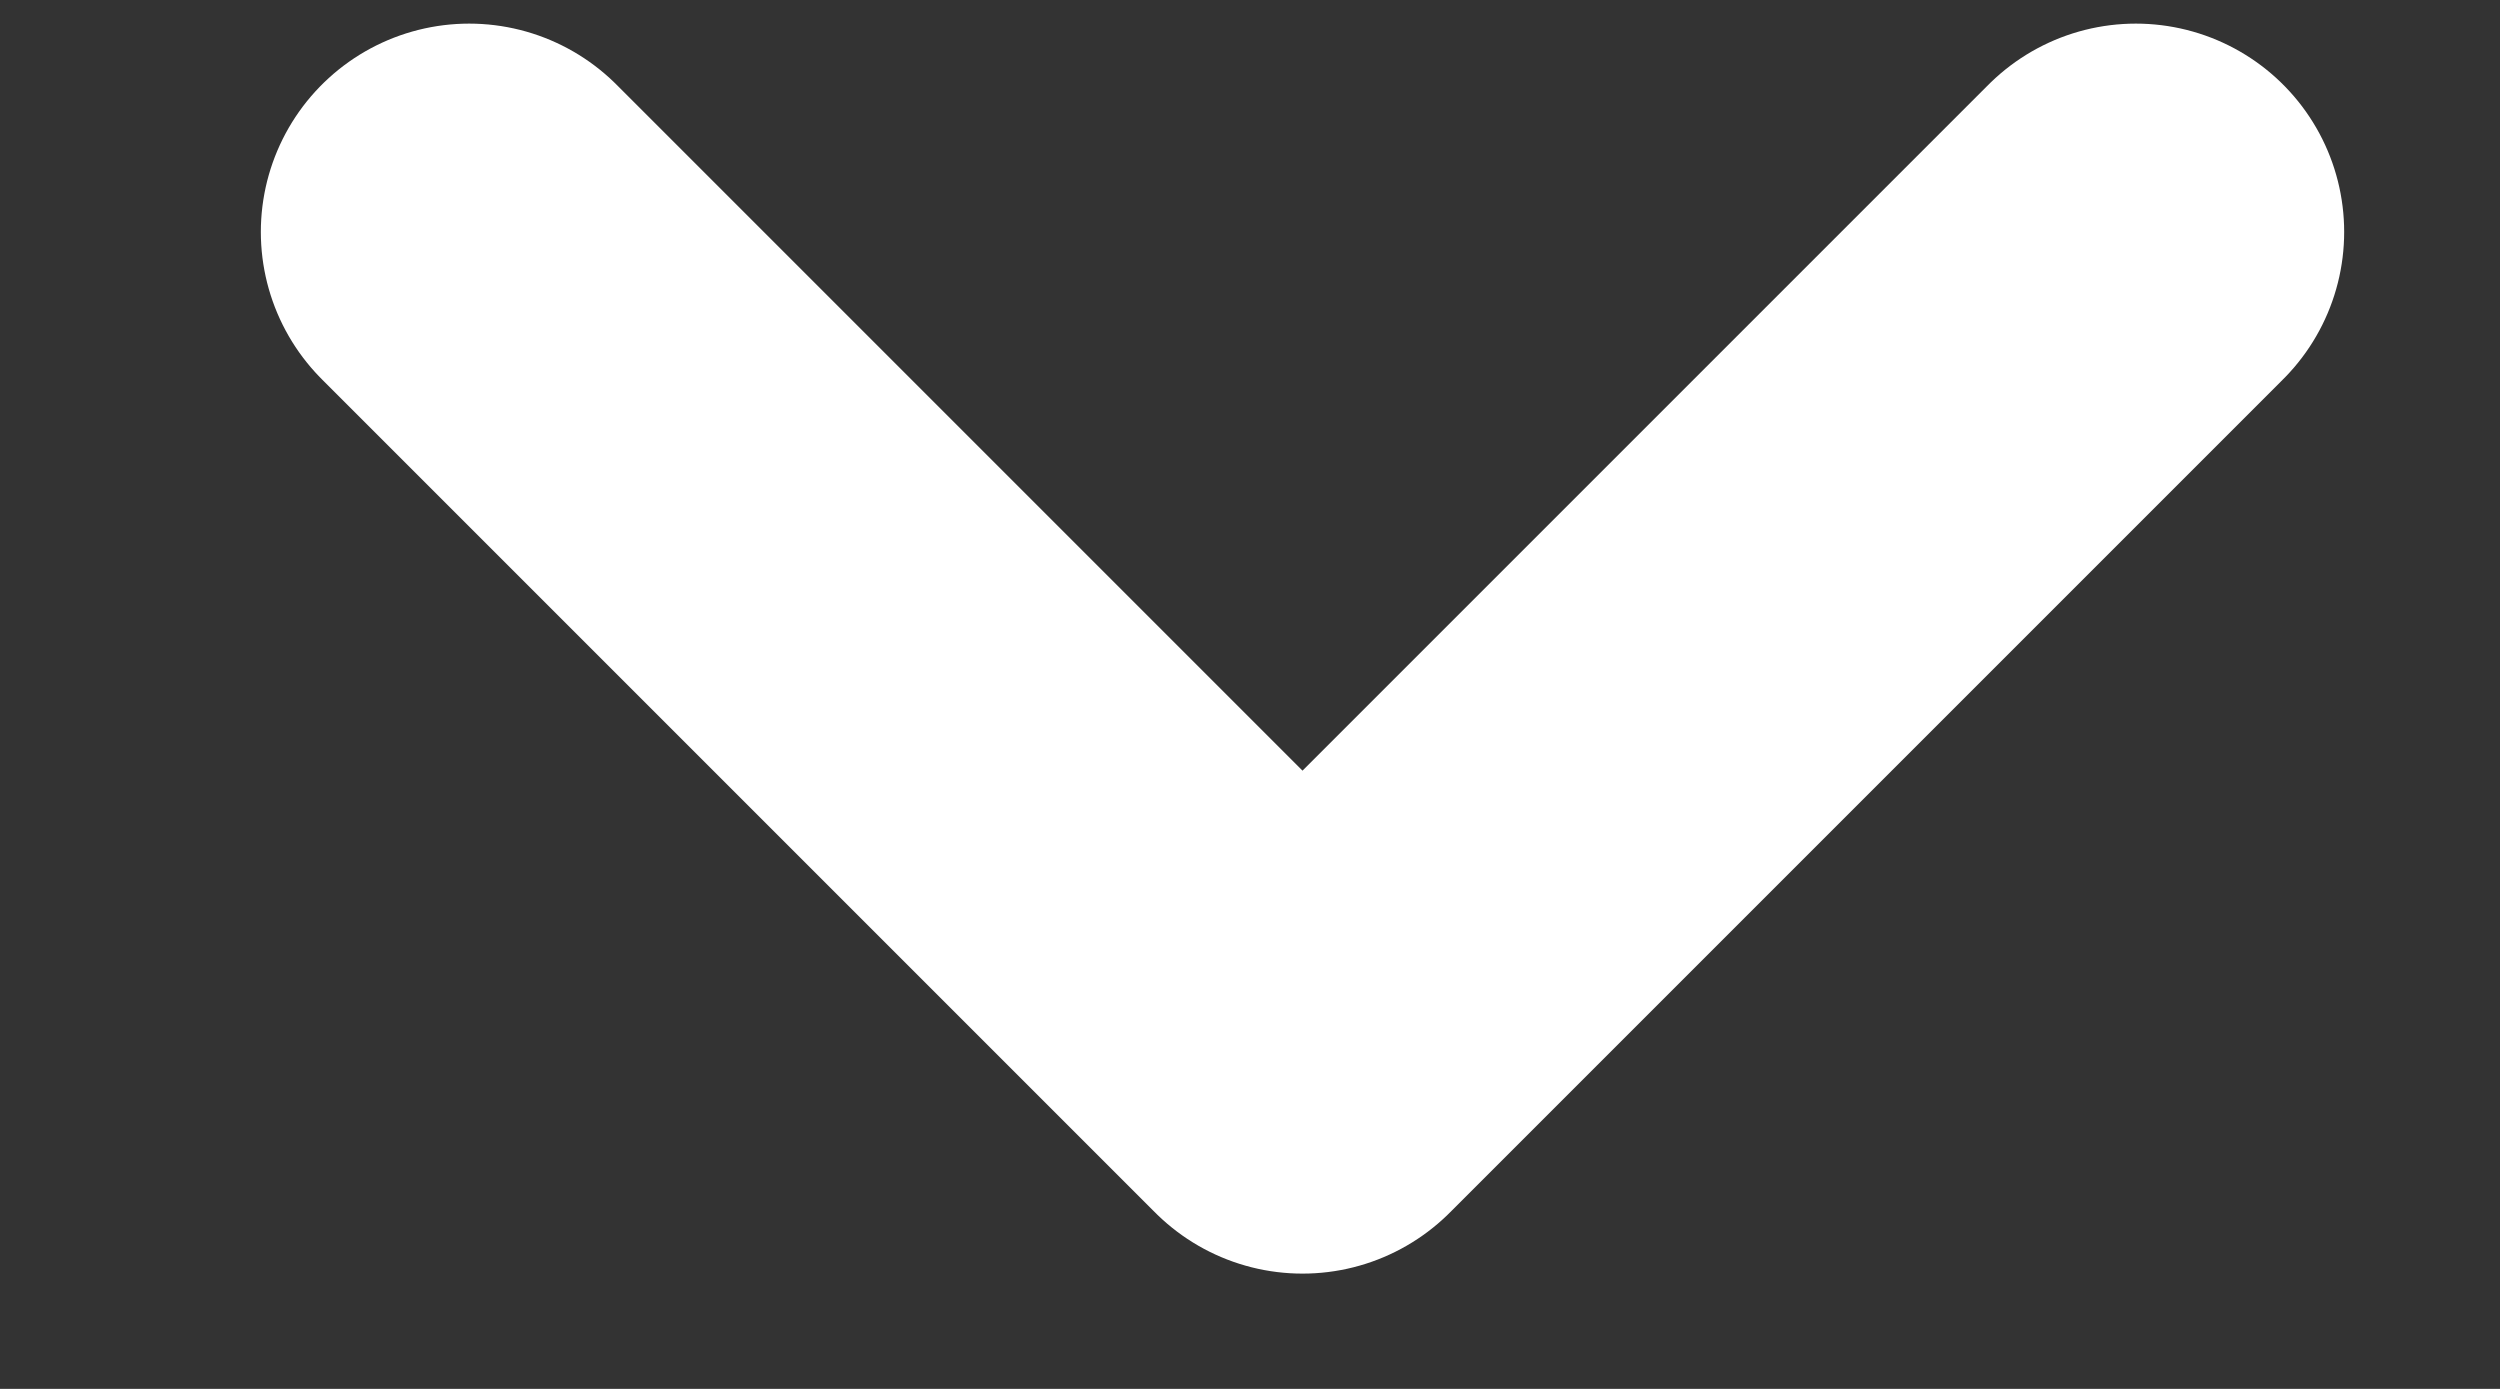 <svg width="9" height="5" viewBox="0 0 9 5" fill="none" xmlns="http://www.w3.org/2000/svg">
<rect x="0" y="0" width="9" height="5" fill="#333333" stroke="none"/>
<path id="Vector" d="M1.689 0.835L4.689 3.835L7.689 0.835" stroke="#fff" stroke-width="1.5" stroke-linecap="round" stroke-linejoin="round"/>
</svg>
